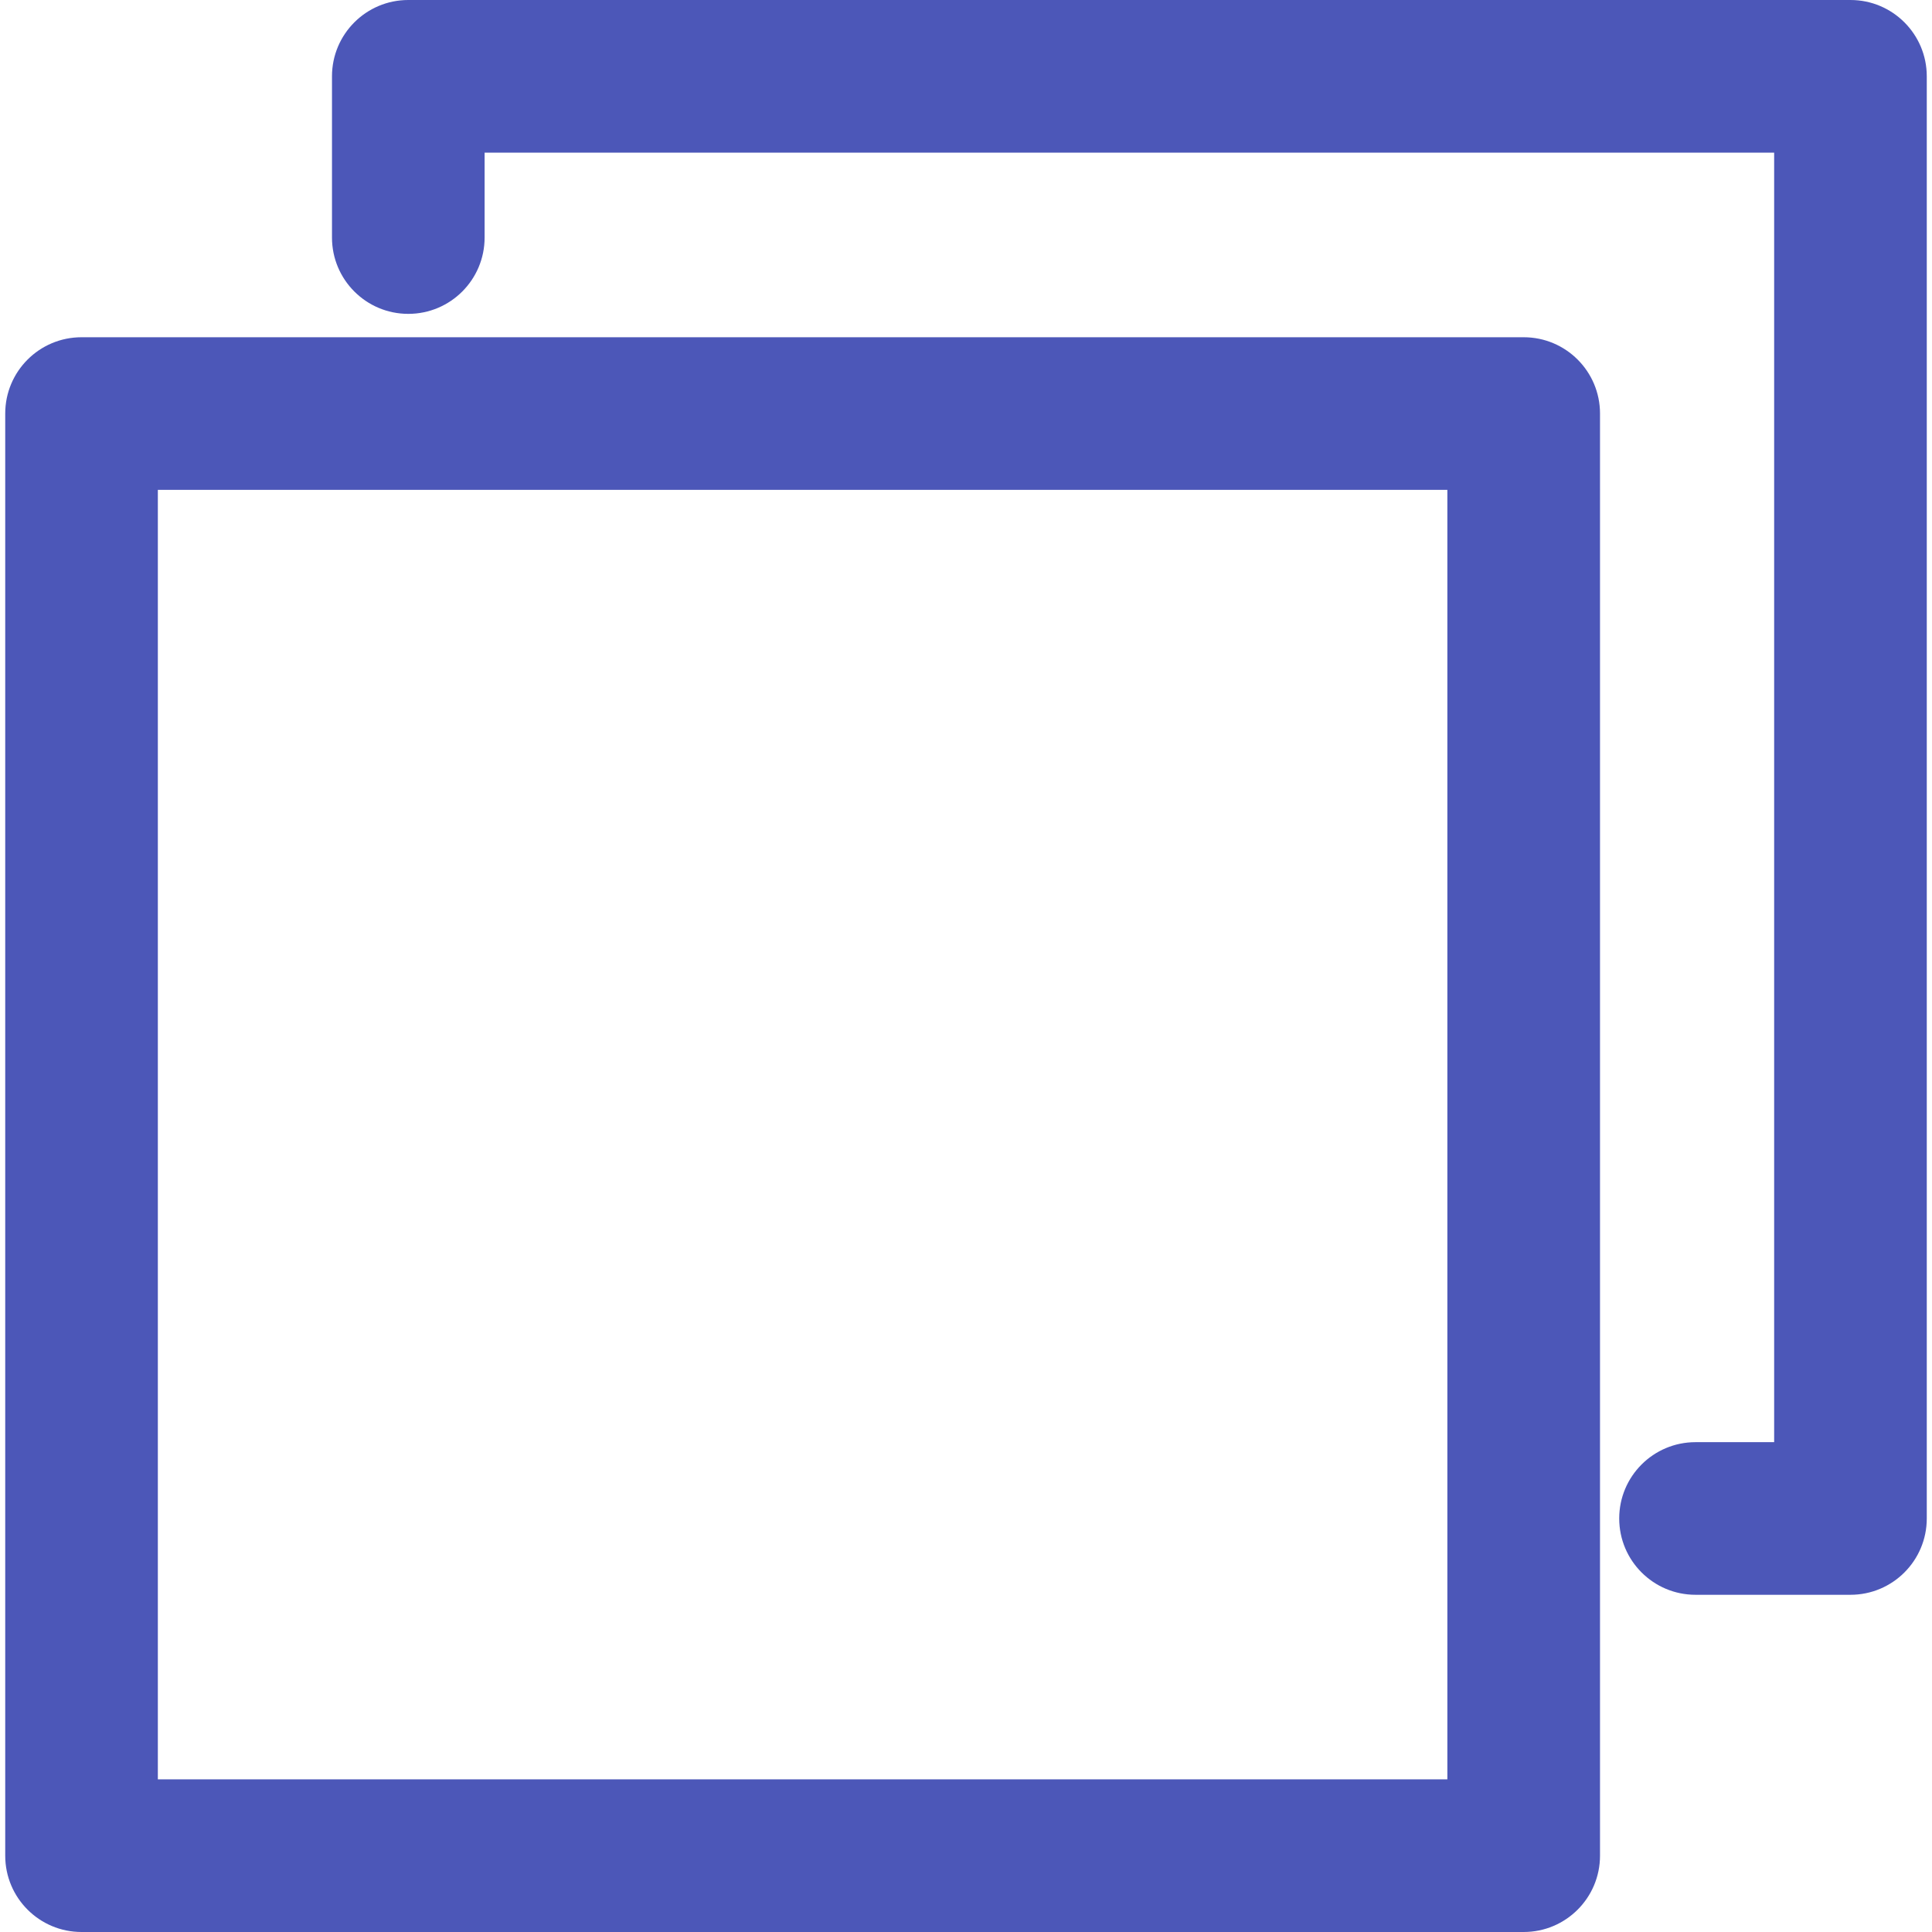 <?xml version="1.0" encoding="iso-8859-1"?>
<!-- Generator: Adobe Illustrator 16.0.0, SVG Export Plug-In . SVG Version: 6.00 Build 0)  -->
<!DOCTYPE svg PUBLIC "-//W3C//DTD SVG 1.1//EN" "http://www.w3.org/Graphics/SVG/1.1/DTD/svg11.dtd">
<svg version="1.1" id="Capa_1" xmlns="http://www.w3.org/2000/svg" xmlns:xlink="http://www.w3.org/1999/xlink" x="0px" y="0px"
	 width="59.167px" height="59.167px" viewBox="0 0 59.167 59.167" style="enable-background:new 0 0 59.167 59.167; fill:#4c57b8"
	 xml:space="preserve">
<g>
	<g>
		<g>
			<path d="M46.663,59.167H2.497c-1.291,0-2.337-1.046-2.337-2.337V12.665c0-1.291,1.046-2.337,2.337-2.337h44.166
				c1.291,0,2.337,1.047,2.337,2.337V56.83C49,58.12,47.954,59.167,46.663,59.167z M4.834,54.492h39.491v-39.49H4.834V54.492z"/>
		</g>
		<g>
			<path d="M56.67,48.84h-4.745c-1.291,0-2.337-1.047-2.337-2.337c0-1.291,1.046-2.337,2.337-2.337h2.408V4.675H14.841v2.6
				c0,1.291-1.046,2.337-2.337,2.337s-2.337-1.047-2.337-2.337V2.337c0-1.29,1.046-2.337,2.337-2.337H56.67
				c1.291,0,2.337,1.047,2.337,2.337v44.166C59.007,47.793,57.961,48.84,56.67,48.84z"/>
		</g>
	</g>
</g>
<g>
</g>
<g>
</g>
<g>
</g>
<g>
</g>
<g>
</g>
<g>
</g>
<g>
</g>
<g>
</g>
<g>
</g>
<g>
</g>
<g>
</g>
<g>
</g>
<g>
</g>
<g>
</g>
<g>
</g>
</svg>
